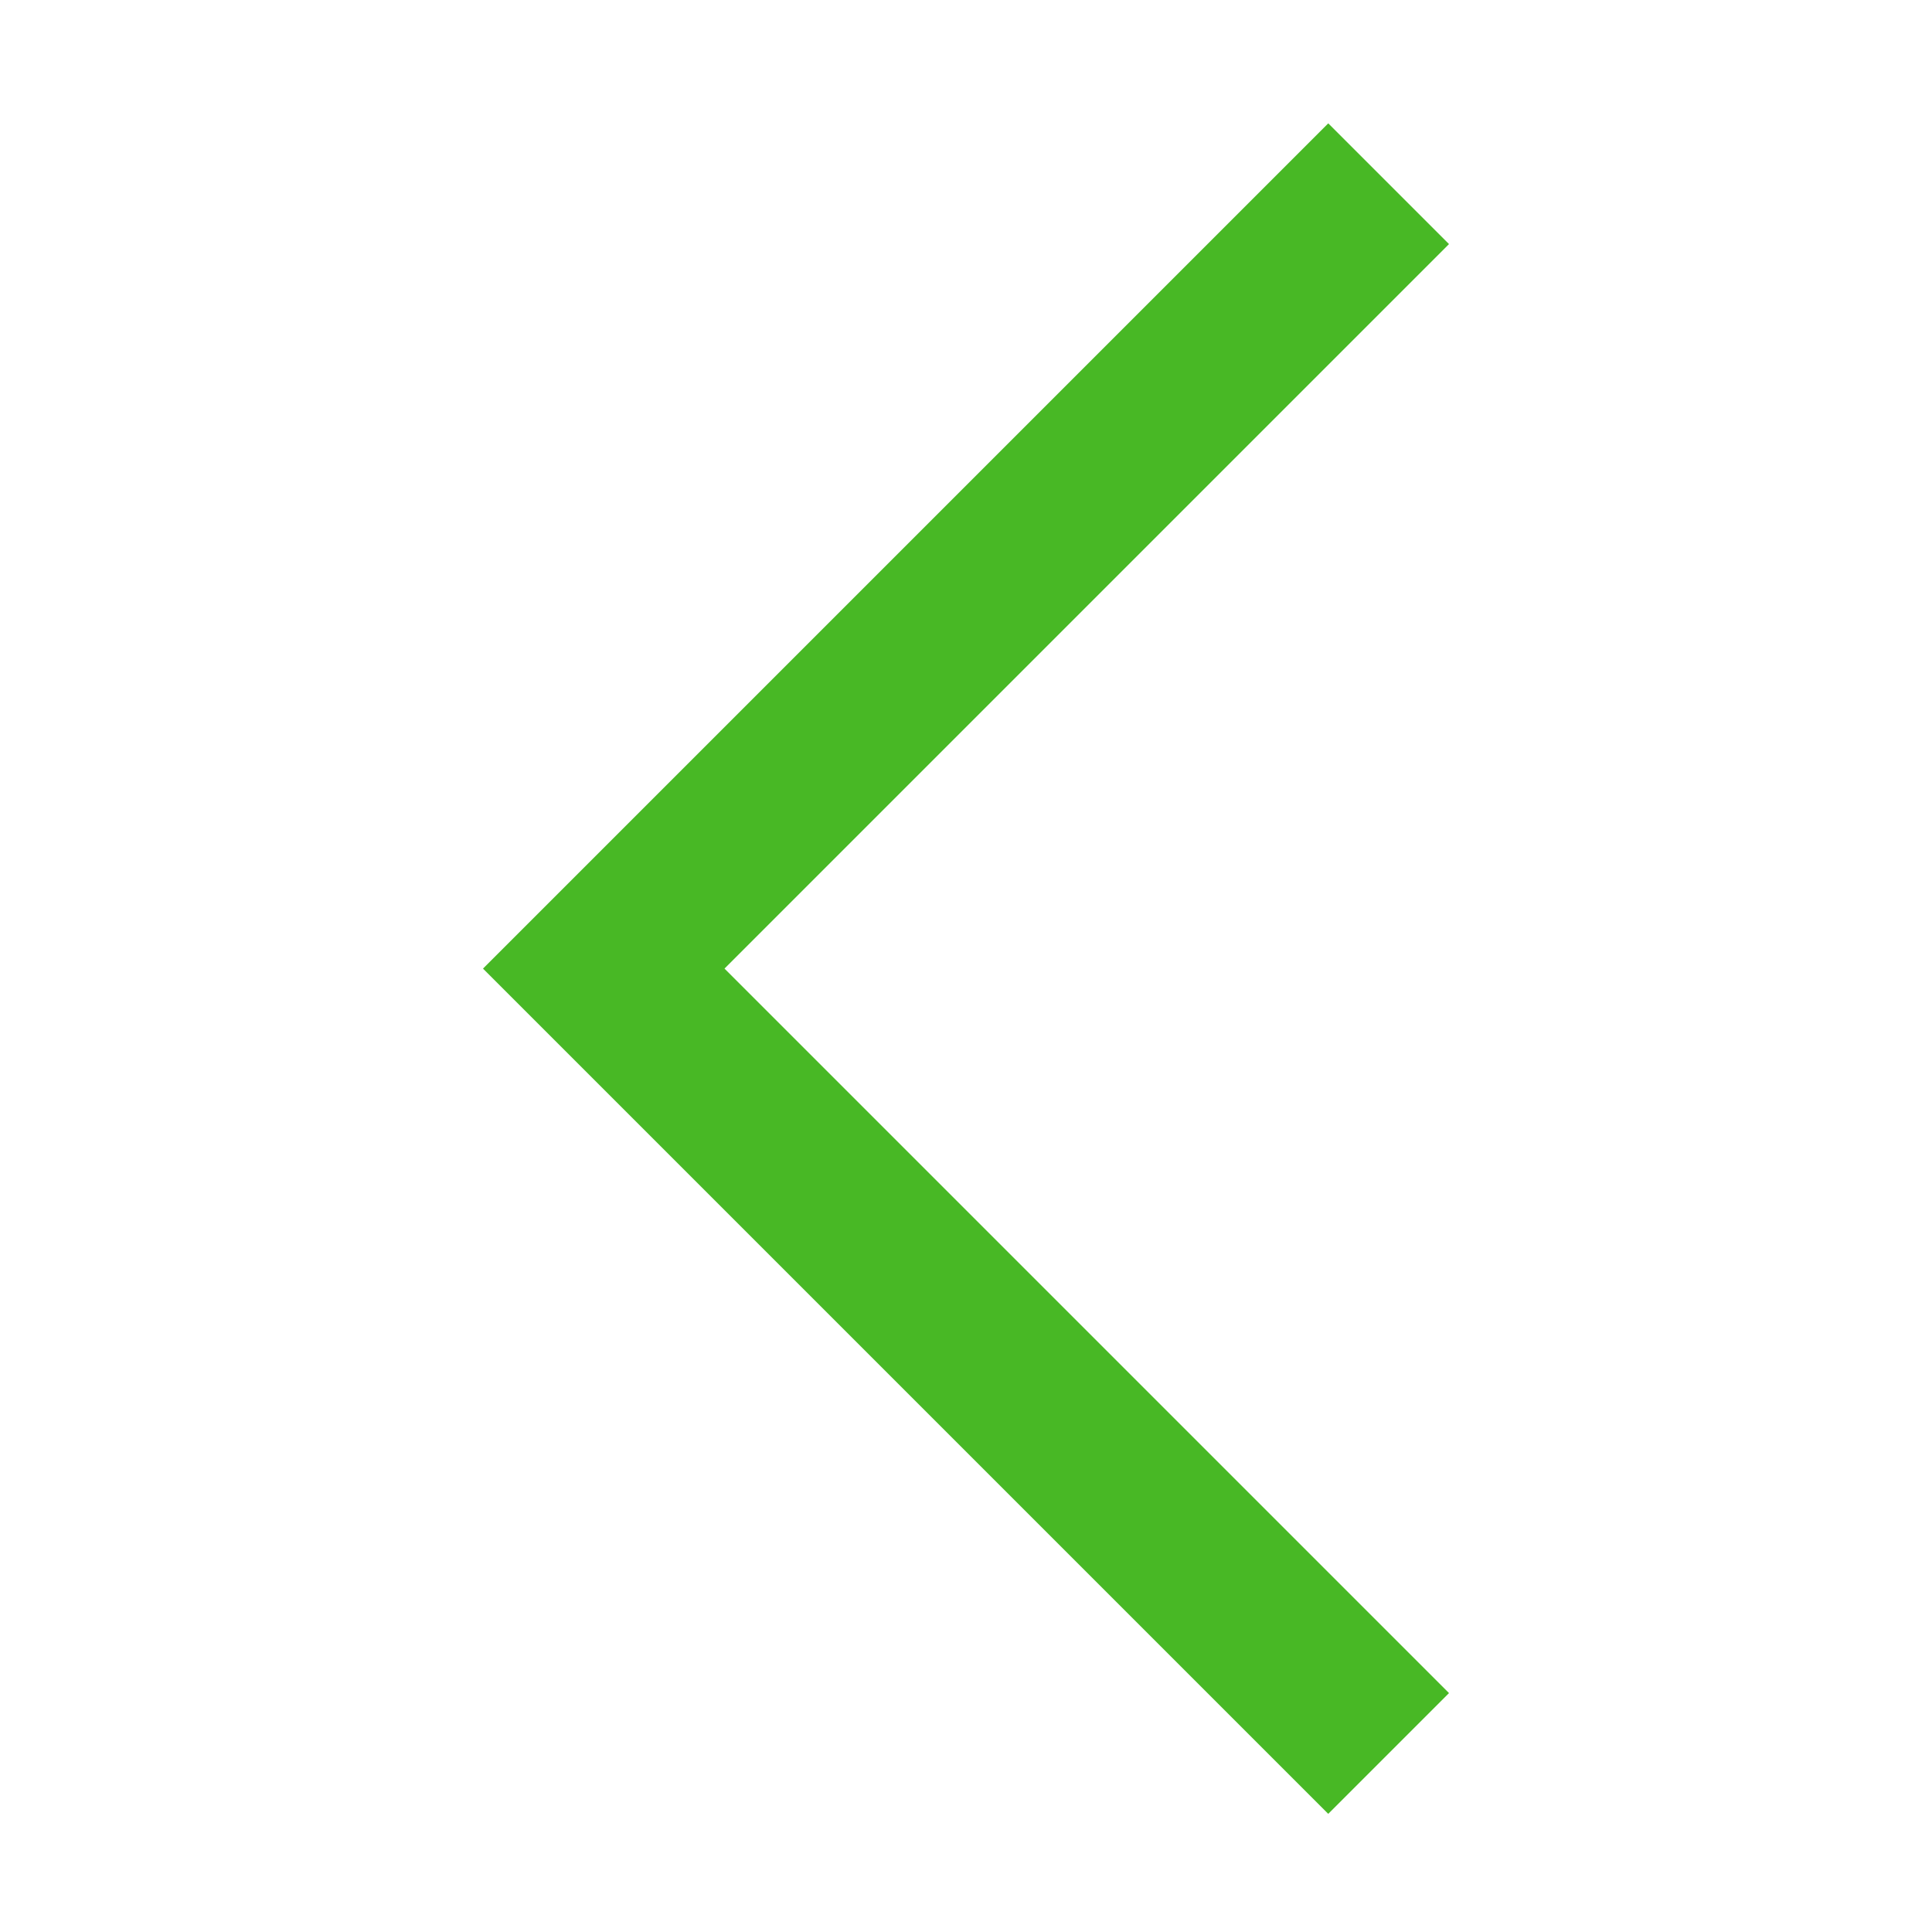 <svg width="26" height="26" viewBox="0 0 26 26" fill="none" xmlns="http://www.w3.org/2000/svg">
<path d="M6.5 13.035L17.875 1.66L19.5 3.285L9.75 13.035L19.5 22.785L17.875 24.41L6.5 13.035Z" fill="#48B825"/>
</svg>
